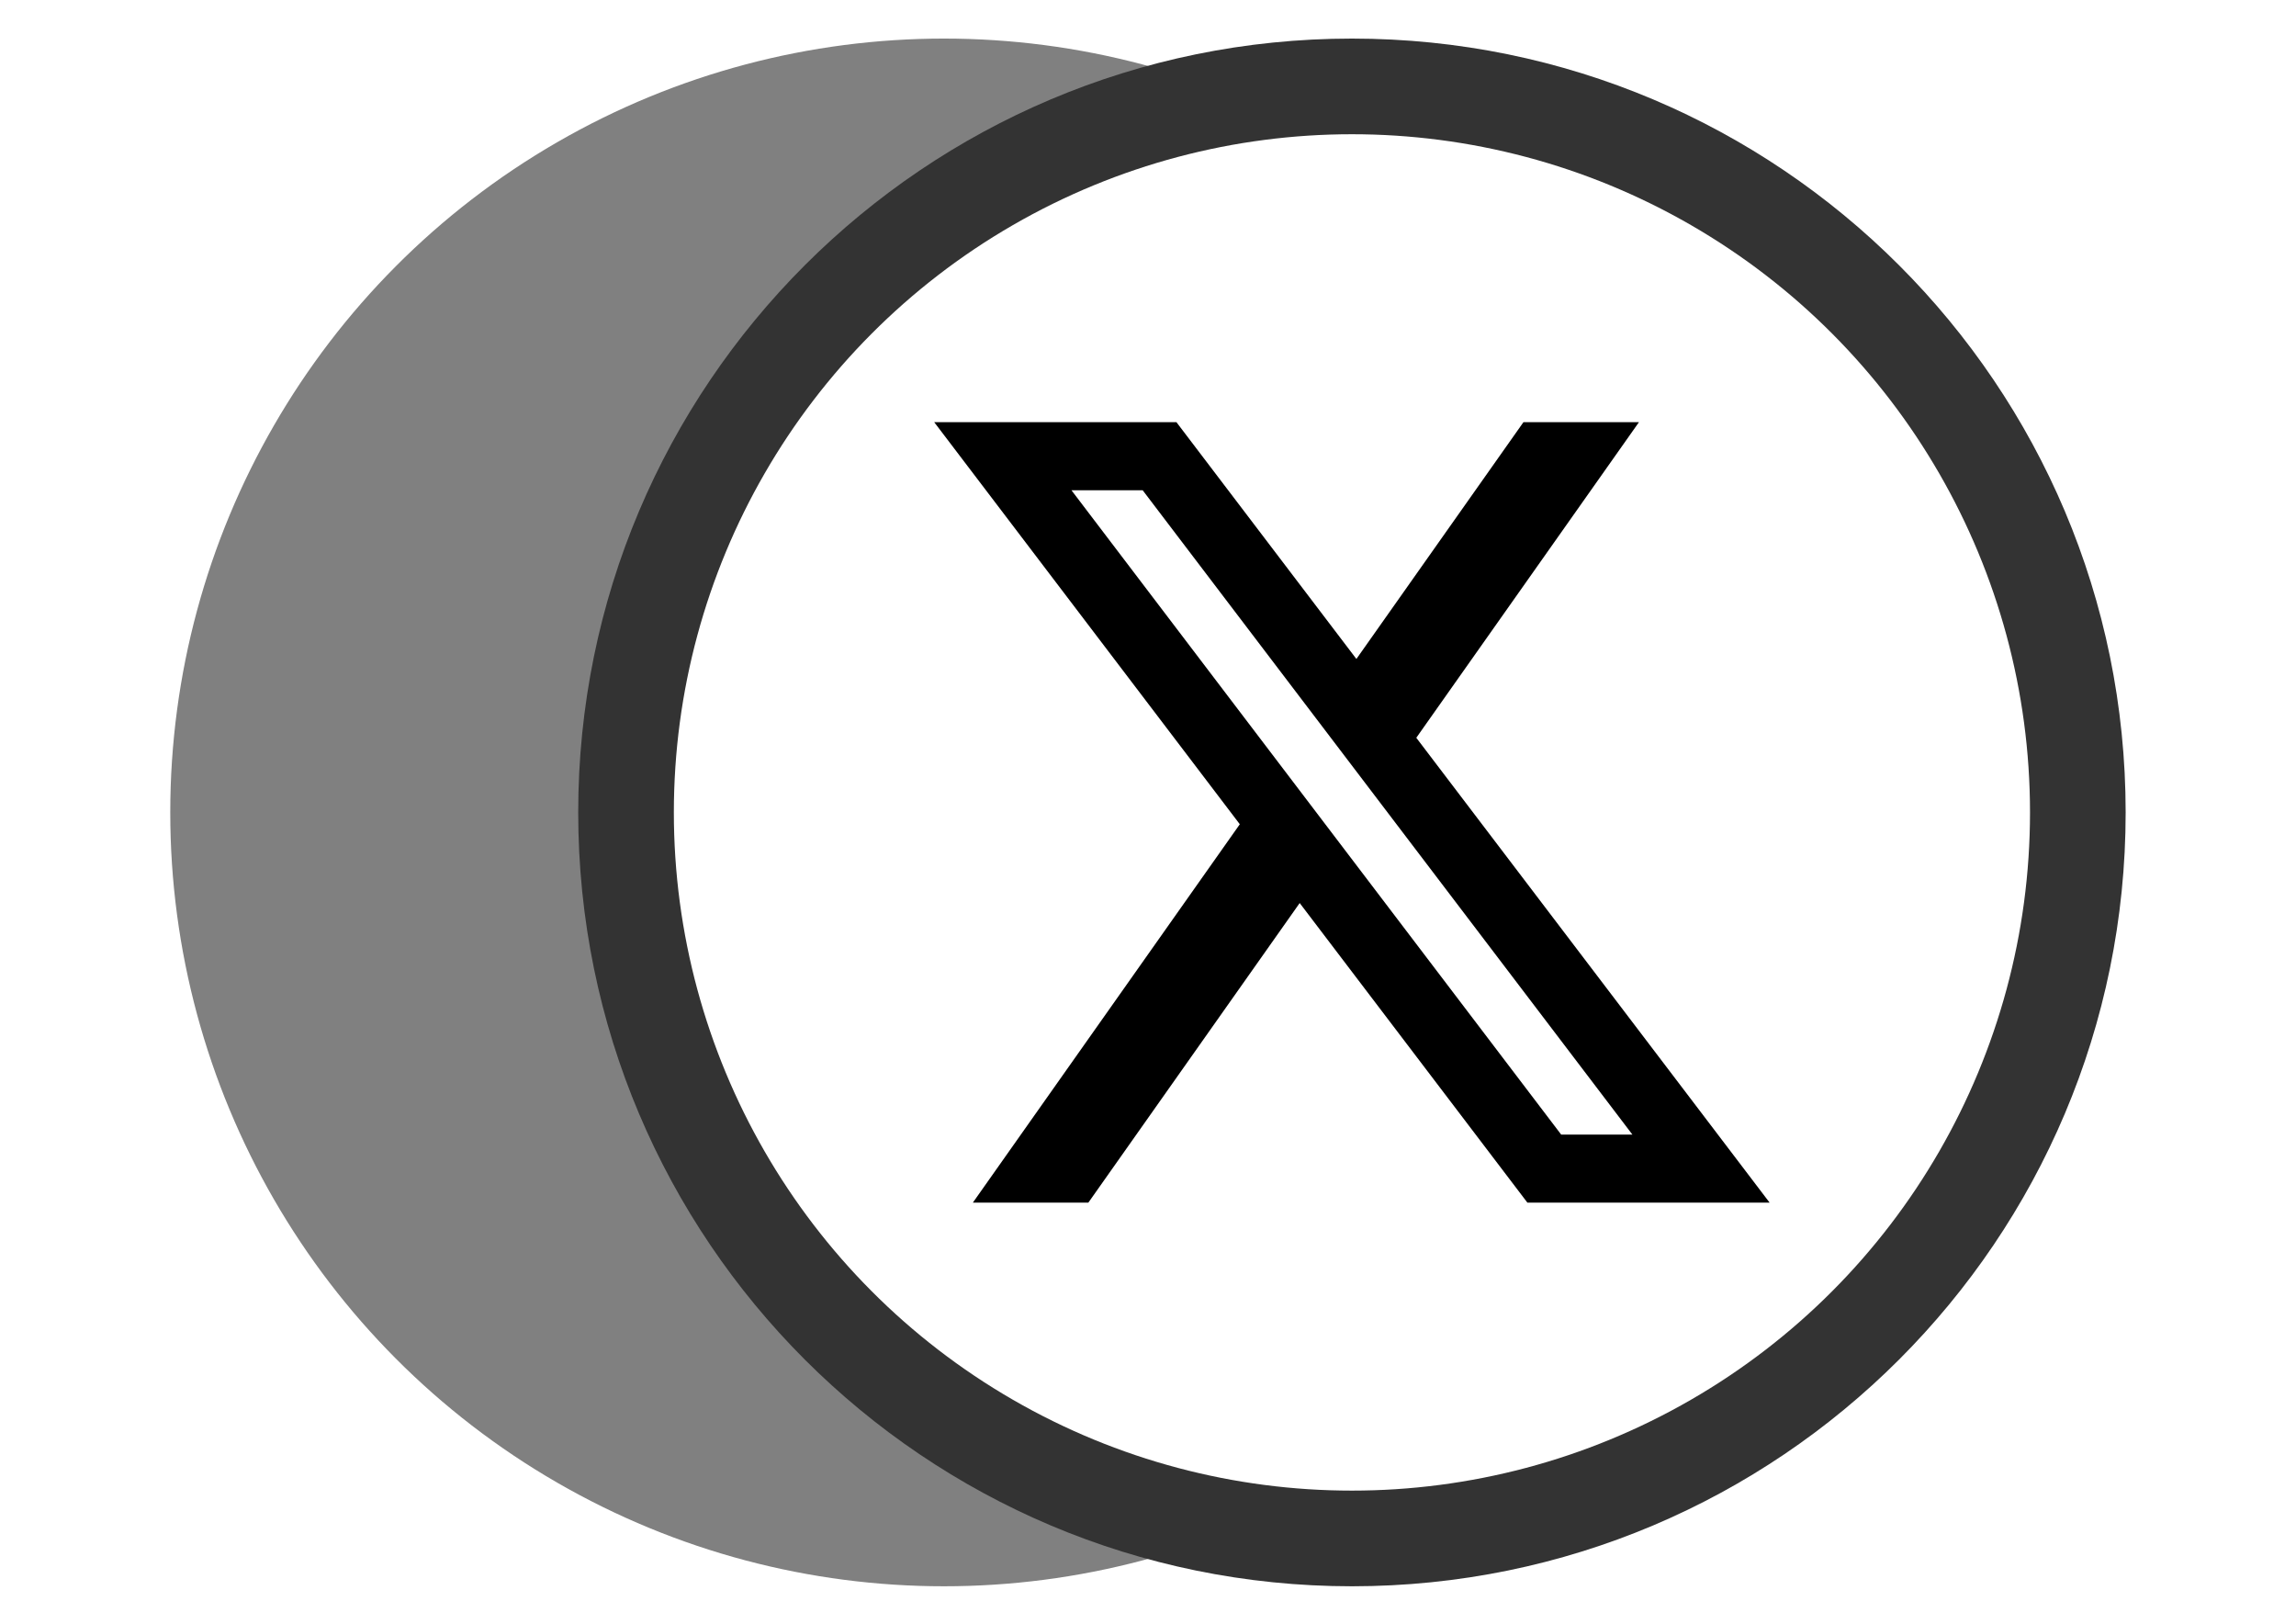 <?xml version="1.0" encoding="UTF-8"?>
<!DOCTYPE svg PUBLIC "-//W3C//DTD SVG 1.1//EN" "http://www.w3.org/Graphics/SVG/1.1/DTD/svg11.dtd">
<!-- Creator: CorelDRAW 2021 (64-Bit) -->
<svg xmlns="http://www.w3.org/2000/svg" xml:space="preserve" width="11.693in" height="8.268in" version="1.1" shape-rendering="geometricPrecision" text-rendering="geometricPrecision" image-rendering="optimizeQuality" fill-rule="evenodd" clip-rule="evenodd"
viewBox="0 0 11692.91 8267.72"
 xmlns:xlink="http://www.w3.org/1999/xlink"
 xmlns:xodm="http://www.corel.com/coreldraw/odm/2003">
 <g id="Layer_x0020_1">
  <g id="_2534017514048">
   <circle fill="gray" cx="4807.46" cy="4136.67" r="3940.36"/>
   <path fill="#333333" d="M6885.02 196.31c2176.2,0 3940.36,1764.16 3940.36,3940.36 0,2176.2 -1764.16,3940.36 -3940.36,3940.36 -2176.2,0 -3940.35,-1764.16 -3940.35,-3940.36 0,-2176.2 1764.16,-3940.36 3940.35,-3940.36z"/>
   <circle fill="white" cx="6885.02" cy="4136.67" r="3453.27"/>
   <g>
    <path fill="black" d="M7212.81 3756.53l1799.46 2367.15 -1233.56 0 -1159.73 -1525.63 -1076.43 1525.63 -588.15 0 1359.57 -1926.82 -1556.21 -2047.2 1233.56 0 916.43 1205.57 850.67 -1205.57 588.2 0 -1133.81 1606.88zm-1756.1 -1260.25l2493.91 3280.76 362.7 0 -2493.96 -3280.76 -362.65 0z"/>
    <path fill="black" d="M5250.3 2393.93l2649.57 3485.47 619.86 0 -2649.57 -3485.47 -619.85 0zm2898.79 -141.92l-337.6 0 -900.64 1276.43 -970.31 -1276.43 -976.39 0 1476.69 1942.56 -1288.94 1826.75 337.6 0 1126.42 -1596.42 1213.56 1596.42 976.39 0 -1719.93 -2262.55 1063.15 -1506.76z"/>
   </g>
  </g>
 </g>
</svg>
